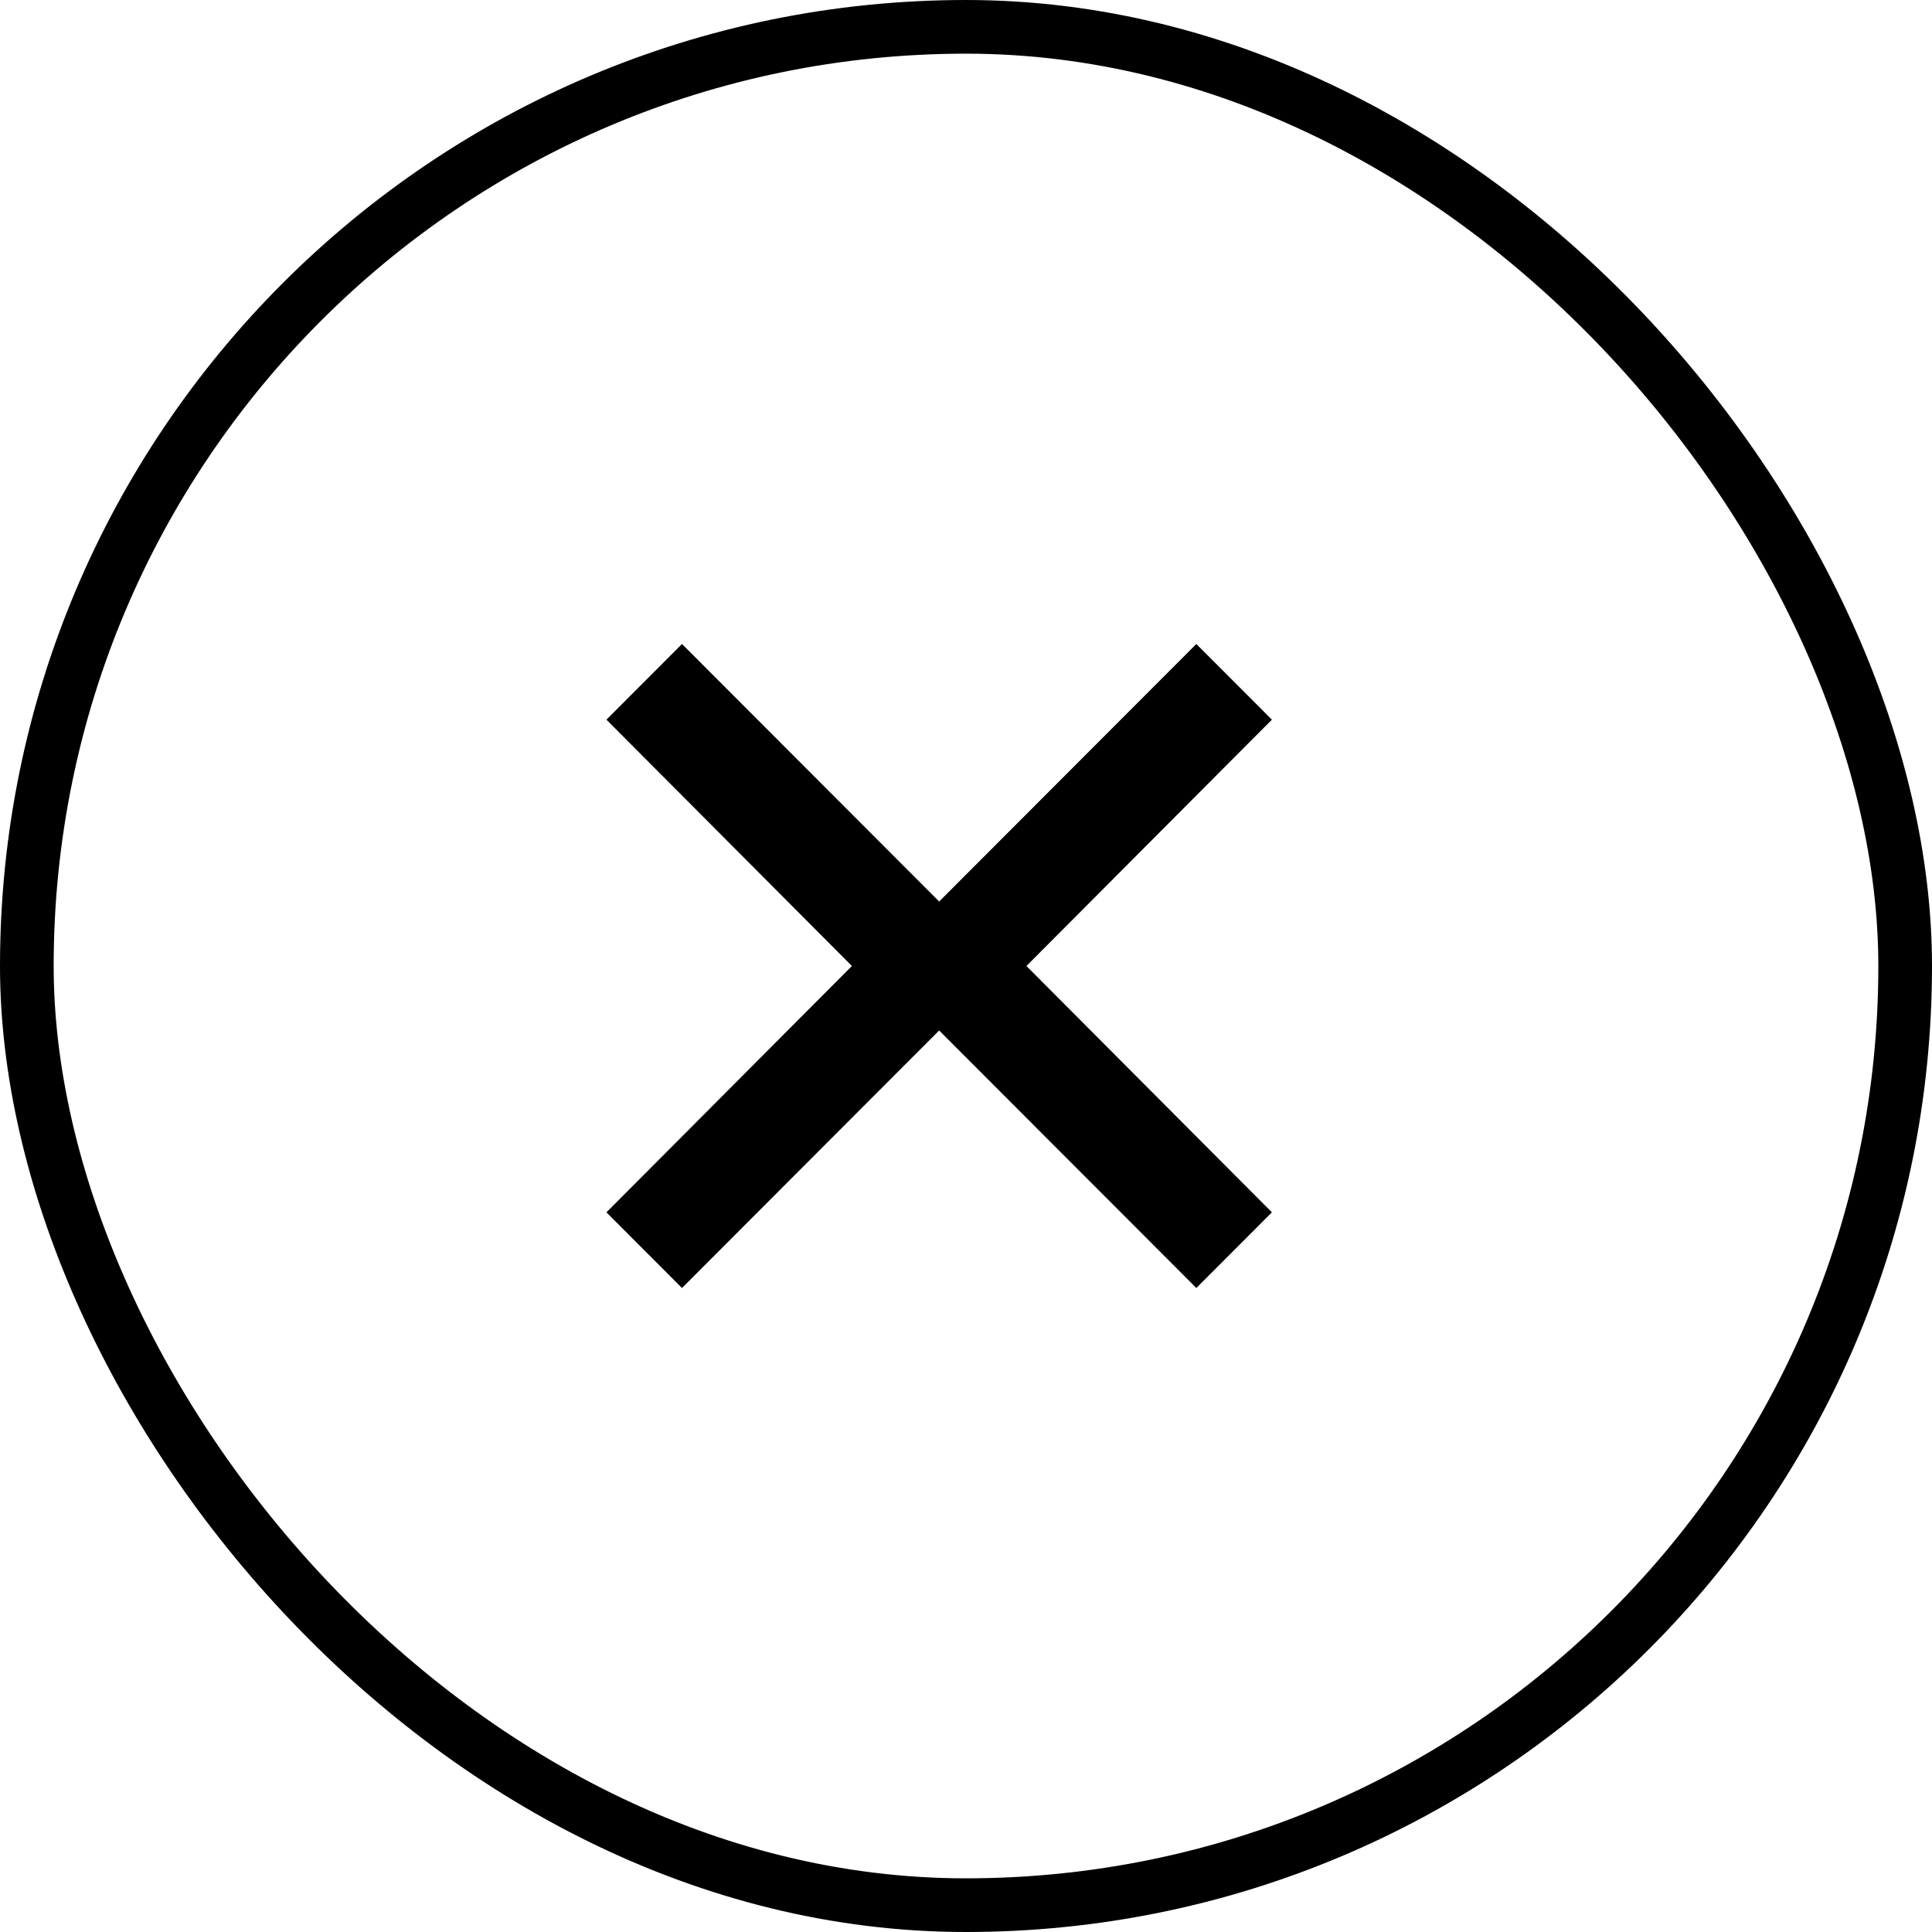 <svg width="36" height="36" viewBox="0 0 36 36" fill="none" xmlns="http://www.w3.org/2000/svg">
<path d="M22.292 24L23.7 22.59L19.126 18L23.7 13.41L22.292 12L16.3 18L22.292 24Z" fill="currentColor"/>
<path d="M12.708 12L11.3 13.41L15.874 18L11.3 22.59L12.708 24L18.7 18L12.708 12Z" fill="currentColor"/>
<rect x="0.5" y="0.5" width="35" height="35" rx="17.5" stroke="currentColor"/>
</svg>
